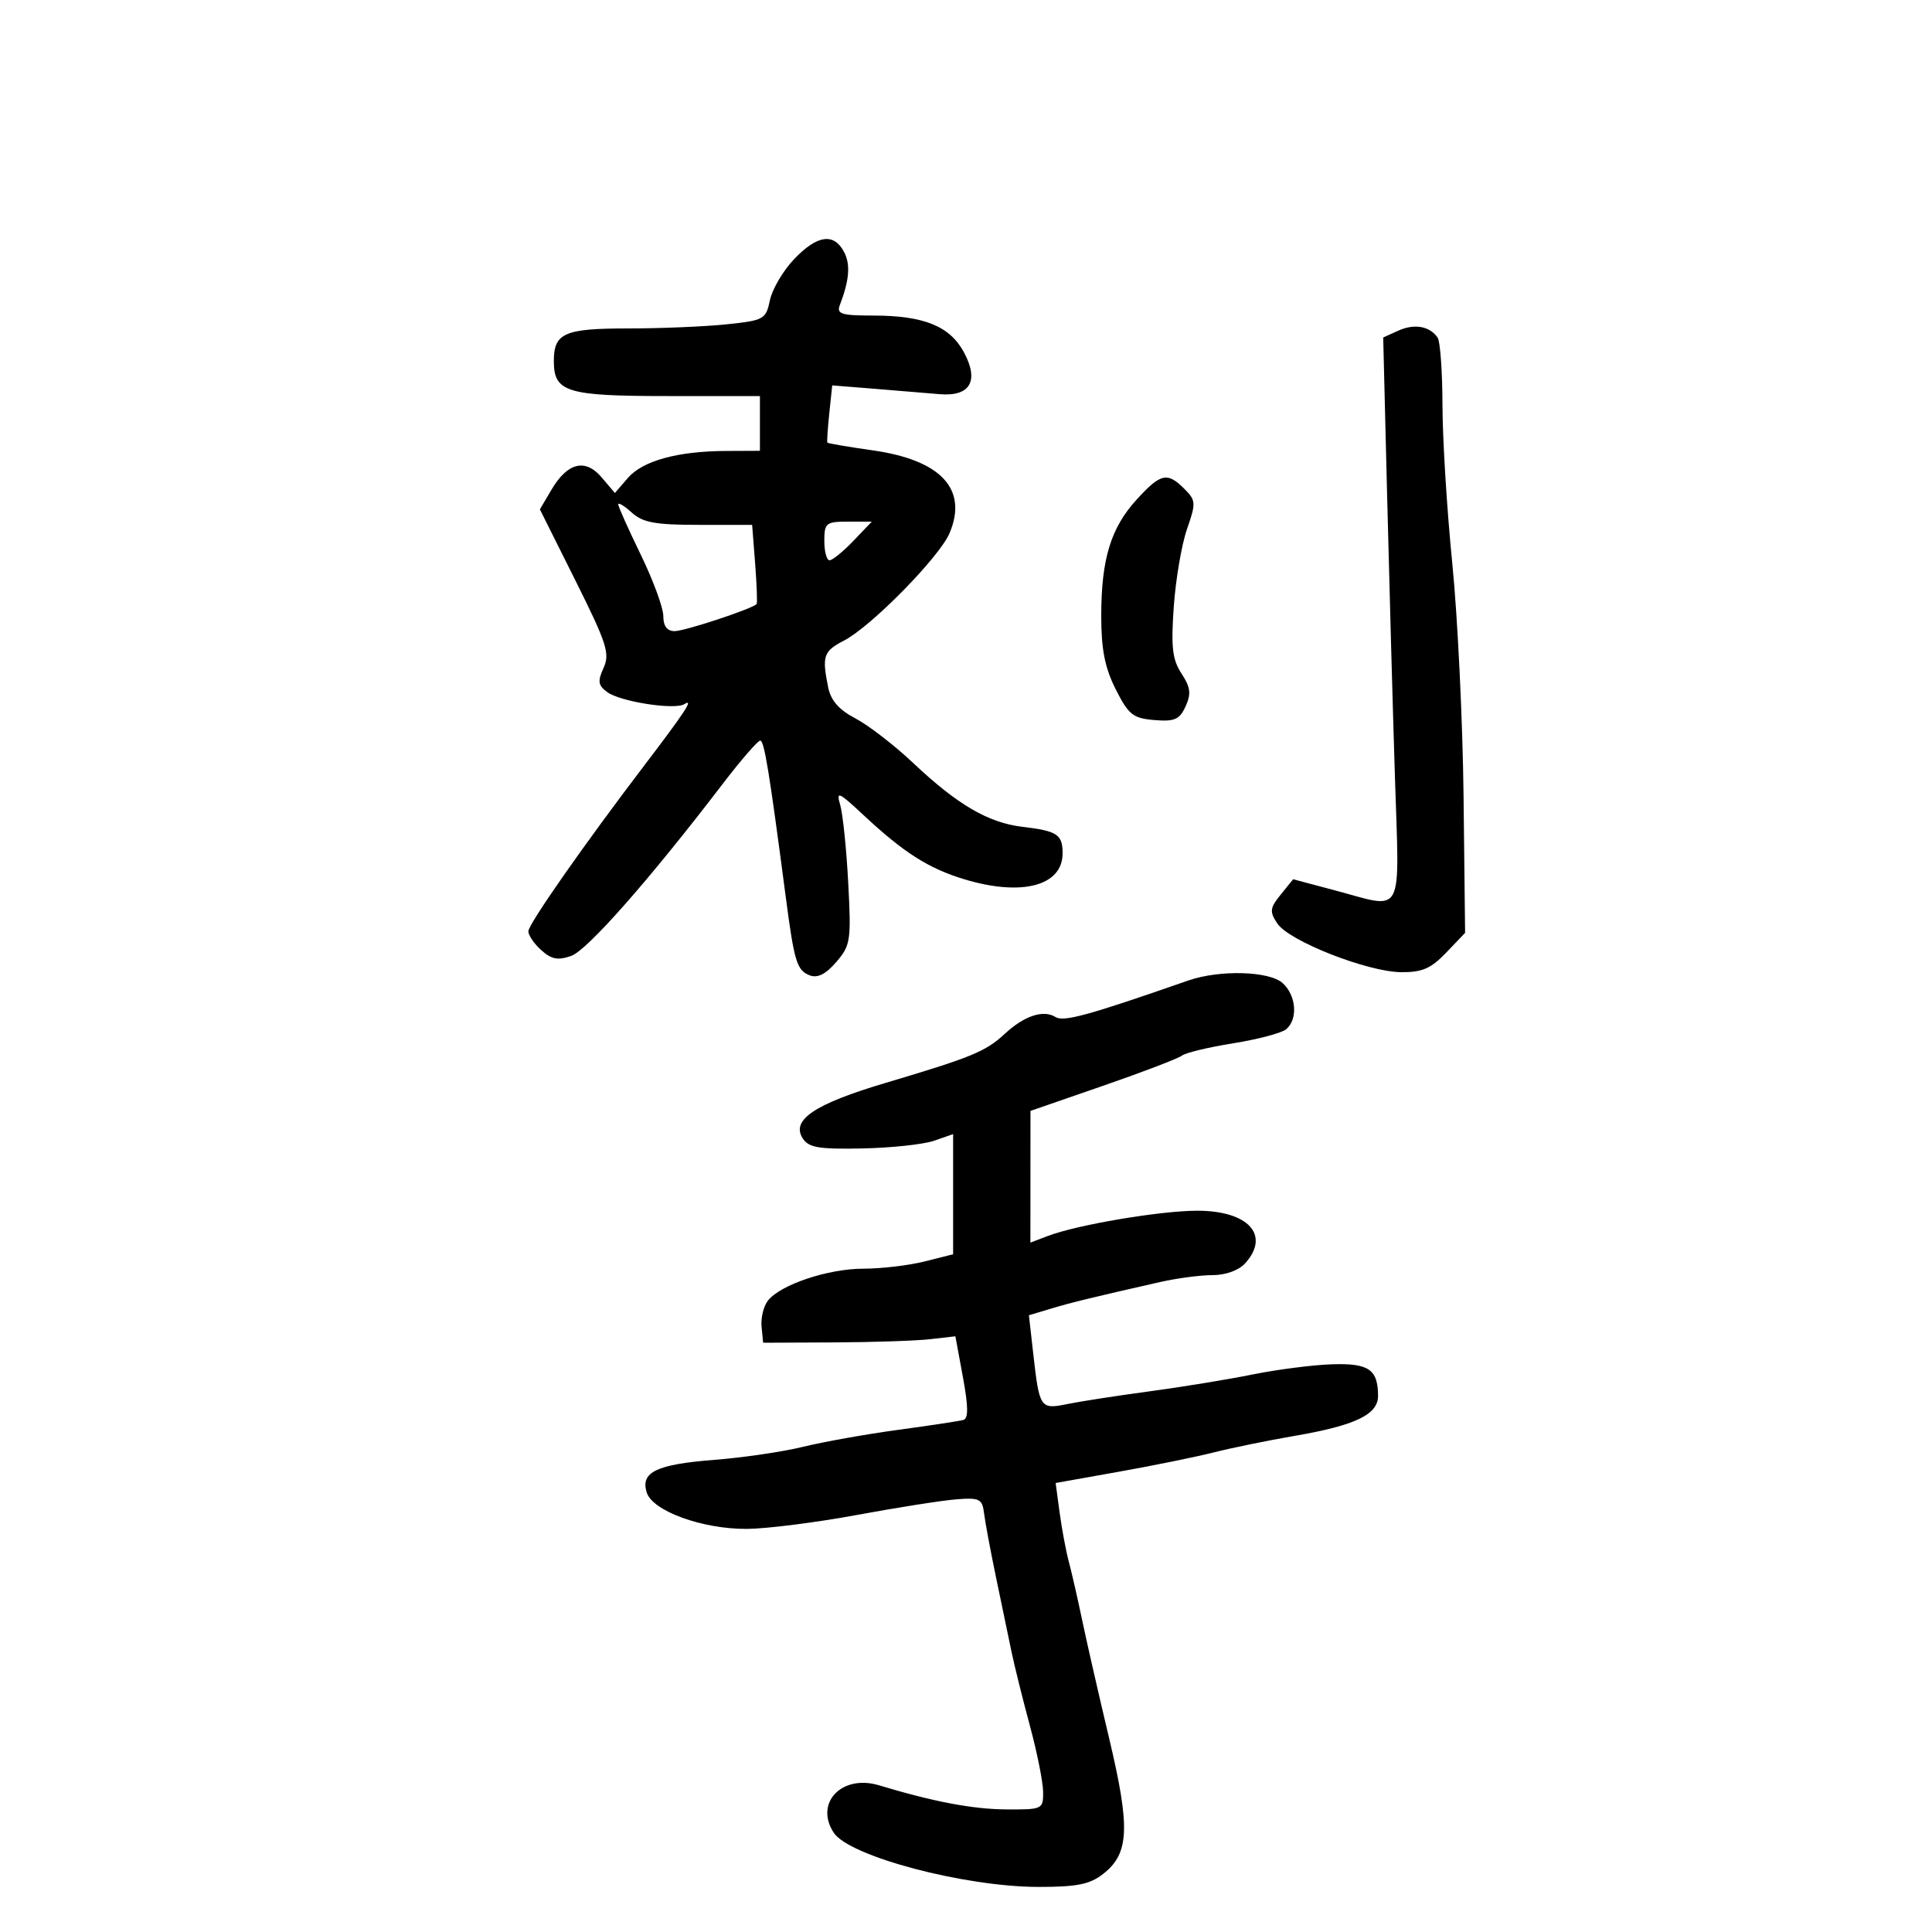 <svg xmlns="http://www.w3.org/2000/svg" width="300" height="300" viewBox="0 0 300 300" version="1.1">
	<path d="M 123.300 40.250 C 121.599 42.038, 119.913 44.901, 119.554 46.613 C 118.930 49.589, 118.635 49.753, 112.804 50.363 C 109.450 50.713, 102.588 51, 97.553 51 C 87.610 51, 86 51.708, 86 56.078 C 86 60.893, 87.977 61.500, 103.656 61.500 L 118 61.500 118 65.750 L 118 70 112.750 70.024 C 105.210 70.058, 99.800 71.547, 97.490 74.224 L 95.480 76.553 93.439 74.146 C 90.889 71.138, 88.135 71.808, 85.632 76.045 L 83.832 79.093 89.351 90.143 C 94.221 99.894, 94.735 101.488, 93.724 103.706 C 92.773 105.793, 92.870 106.432, 94.296 107.475 C 96.326 108.959, 104.750 110.273, 106.258 109.341 C 107.791 108.393, 106.448 110.451, 100.075 118.819 C 90.748 131.065, 82.094 143.438, 82.046 144.595 C 82.021 145.197, 82.914 146.517, 84.030 147.527 C 85.618 148.964, 86.635 149.162, 88.699 148.432 C 91.202 147.548, 100.857 136.586, 112.200 121.750 C 115.039 118.038, 117.670 115, 118.047 115 C 118.675 115, 119.441 119.699, 122.040 139.500 C 123.332 149.339, 123.750 150.690, 125.738 151.453 C 126.950 151.918, 128.227 151.275, 129.856 149.381 C 132.075 146.801, 132.187 146.057, 131.711 137.068 C 131.433 131.805, 130.873 126.375, 130.468 125 C 129.810 122.766, 130.199 122.936, 134.116 126.595 C 140.311 132.381, 144.185 134.849, 149.701 136.522 C 158.646 139.236, 165 137.567, 165 132.502 C 165 129.574, 164.170 129.027, 158.757 128.387 C 153.467 127.761, 148.666 124.956, 141.811 118.488 C 138.890 115.732, 134.853 112.614, 132.839 111.559 C 130.262 110.209, 129.004 108.769, 128.589 106.696 C 127.619 101.844, 127.866 101.121, 131.053 99.472 C 135.288 97.282, 145.895 86.480, 147.456 82.766 C 150.323 75.949, 146.119 71.432, 135.509 69.930 C 131.721 69.393, 128.554 68.852, 128.471 68.727 C 128.389 68.602, 128.525 66.553, 128.773 64.172 L 129.225 59.845 135.862 60.376 C 139.513 60.668, 144.019 61.041, 145.876 61.204 C 150.648 61.622, 152.082 59.164, 149.674 54.694 C 147.489 50.637, 143.436 49, 135.572 49 C 130.690 49, 129.881 48.751, 130.397 47.407 C 131.897 43.499, 132.090 41.037, 131.050 39.093 C 129.455 36.113, 126.869 36.499, 123.300 40.250 M 217.141 51.339 L 214.782 52.403 215.392 76.951 C 215.727 90.453, 216.274 110.162, 216.608 120.750 C 217.304 142.785, 218.168 141.156, 207.314 138.264 L 200.800 136.529 198.874 138.908 C 197.180 140.999, 197.115 141.543, 198.337 143.394 C 200.133 146.114, 212.316 150.909, 217.563 150.960 C 220.824 150.992, 222.206 150.393, 224.563 147.926 L 227.500 144.852 227.262 123.720 C 227.132 112.097, 226.346 95.818, 225.516 87.544 C 224.686 79.270, 223.998 68.225, 223.988 63 C 223.978 57.775, 223.639 53.017, 223.235 52.427 C 222.012 50.641, 219.632 50.216, 217.141 51.339 M 176.533 77.534 C 172.482 81.956, 171 86.810, 171 95.654 C 171 100.844, 171.563 103.693, 173.250 107.038 C 175.241 110.987, 175.931 111.536, 179.244 111.810 C 182.396 112.071, 183.164 111.734, 184.098 109.684 C 184.989 107.728, 184.864 106.723, 183.464 104.585 C 182.042 102.415, 181.820 100.499, 182.262 94.211 C 182.561 89.970, 183.485 84.548, 184.316 82.163 C 185.731 78.100, 185.705 77.705, 183.913 75.913 C 181.259 73.259, 180.244 73.482, 176.533 77.534 M 96 78.319 C 96 78.664, 97.575 82.183, 99.500 86.139 C 101.425 90.094, 103 94.381, 103 95.665 C 103 97.229, 103.582 98, 104.764 98 C 106.347 98, 116.912 94.504, 117.487 93.790 C 117.615 93.630, 117.512 90.800, 117.256 87.500 L 116.792 81.500 108.499 81.500 C 101.747 81.500, 99.815 81.146, 98.103 79.595 C 96.946 78.547, 96 77.973, 96 78.319 M 128 84 C 128 85.650, 128.366 87, 128.813 87 C 129.260 87, 130.919 85.650, 132.500 84 L 135.374 81 131.687 81 C 128.257 81, 128 81.209, 128 84 M 184.500 152.258 C 168.961 157.674, 165.164 158.718, 163.898 157.923 C 162.015 156.741, 159.028 157.734, 156 160.549 C 153.062 163.280, 150.855 164.187, 137.500 168.156 C 126.499 171.425, 122.802 173.901, 124.646 176.764 C 125.573 178.205, 127.153 178.471, 133.932 178.330 C 138.424 178.237, 143.428 177.698, 145.050 177.132 L 148 176.104 148 185.433 L 148 194.763 143.557 195.881 C 141.114 196.497, 136.848 197, 134.077 197 C 128.607 197, 121.240 199.457, 119.256 201.942 C 118.573 202.799, 118.123 204.625, 118.256 206 L 118.500 208.500 129.500 208.449 C 135.550 208.421, 142.266 208.196, 144.425 207.949 L 148.350 207.500 149.521 213.841 C 150.364 218.406, 150.385 220.268, 149.596 220.490 C 148.993 220.660, 144.450 221.348, 139.500 222.020 C 134.550 222.691, 127.903 223.876, 124.728 224.653 C 121.554 225.430, 115.361 226.343, 110.966 226.682 C 101.940 227.378, 99.419 228.593, 100.424 231.761 C 101.338 234.639, 109.063 237.445, 115.967 237.406 C 119.010 237.389, 126.675 236.419, 133 235.252 C 139.325 234.084, 146.300 232.988, 148.500 232.815 C 152.118 232.531, 152.529 232.739, 152.807 235 C 152.976 236.375, 153.817 240.875, 154.676 245 C 155.534 249.125, 156.612 254.300, 157.070 256.500 C 157.529 258.700, 158.815 263.875, 159.929 268 C 161.042 272.125, 161.964 276.738, 161.976 278.250 C 161.999 280.938, 161.870 280.999, 156.250 280.964 C 151.055 280.932, 144.930 279.772, 136.500 277.223 C 130.724 275.477, 126.433 279.959, 129.459 284.578 C 131.873 288.262, 149.791 293, 161.308 293 C 167.269 293, 169.242 292.598, 171.328 290.957 C 175.361 287.784, 175.529 283.811, 172.220 269.896 C 170.598 263.078, 168.709 254.800, 168.021 251.500 C 167.333 248.200, 166.408 244.150, 165.966 242.500 C 165.524 240.850, 164.882 237.425, 164.540 234.889 L 163.919 230.278 173.710 228.534 C 179.094 227.574, 185.750 226.219, 188.500 225.523 C 191.250 224.826, 196.875 223.676, 201 222.967 C 210.483 221.338, 214.005 219.644, 213.985 216.724 C 213.957 212.635, 212.536 211.665, 206.841 211.846 C 203.903 211.939, 198.350 212.651, 194.500 213.429 C 190.650 214.206, 183.450 215.384, 178.500 216.047 C 173.550 216.711, 167.840 217.592, 165.811 218.007 C 161.513 218.884, 161.408 218.732, 160.441 210.183 L 159.768 204.232 163.134 203.220 C 166.348 202.253, 169.743 201.426, 180.193 199.062 C 182.774 198.478, 186.417 198, 188.288 198 C 190.314 198, 192.359 197.260, 193.345 196.171 C 197.302 191.799, 193.850 188, 185.921 188 C 180.192 188, 167.294 190.177, 162.720 191.916 L 160 192.950 160.005 182.725 L 160.011 172.500 171.255 168.610 C 177.440 166.470, 182.967 164.357, 183.539 163.913 C 184.110 163.469, 187.693 162.608, 191.500 162 C 195.307 161.392, 199.003 160.413, 199.711 159.825 C 201.573 158.280, 201.294 154.576, 199.171 152.655 C 197.089 150.771, 189.367 150.562, 184.500 152.258" stroke="none" fill="black" fill-rule="evenodd"/>
</svg>